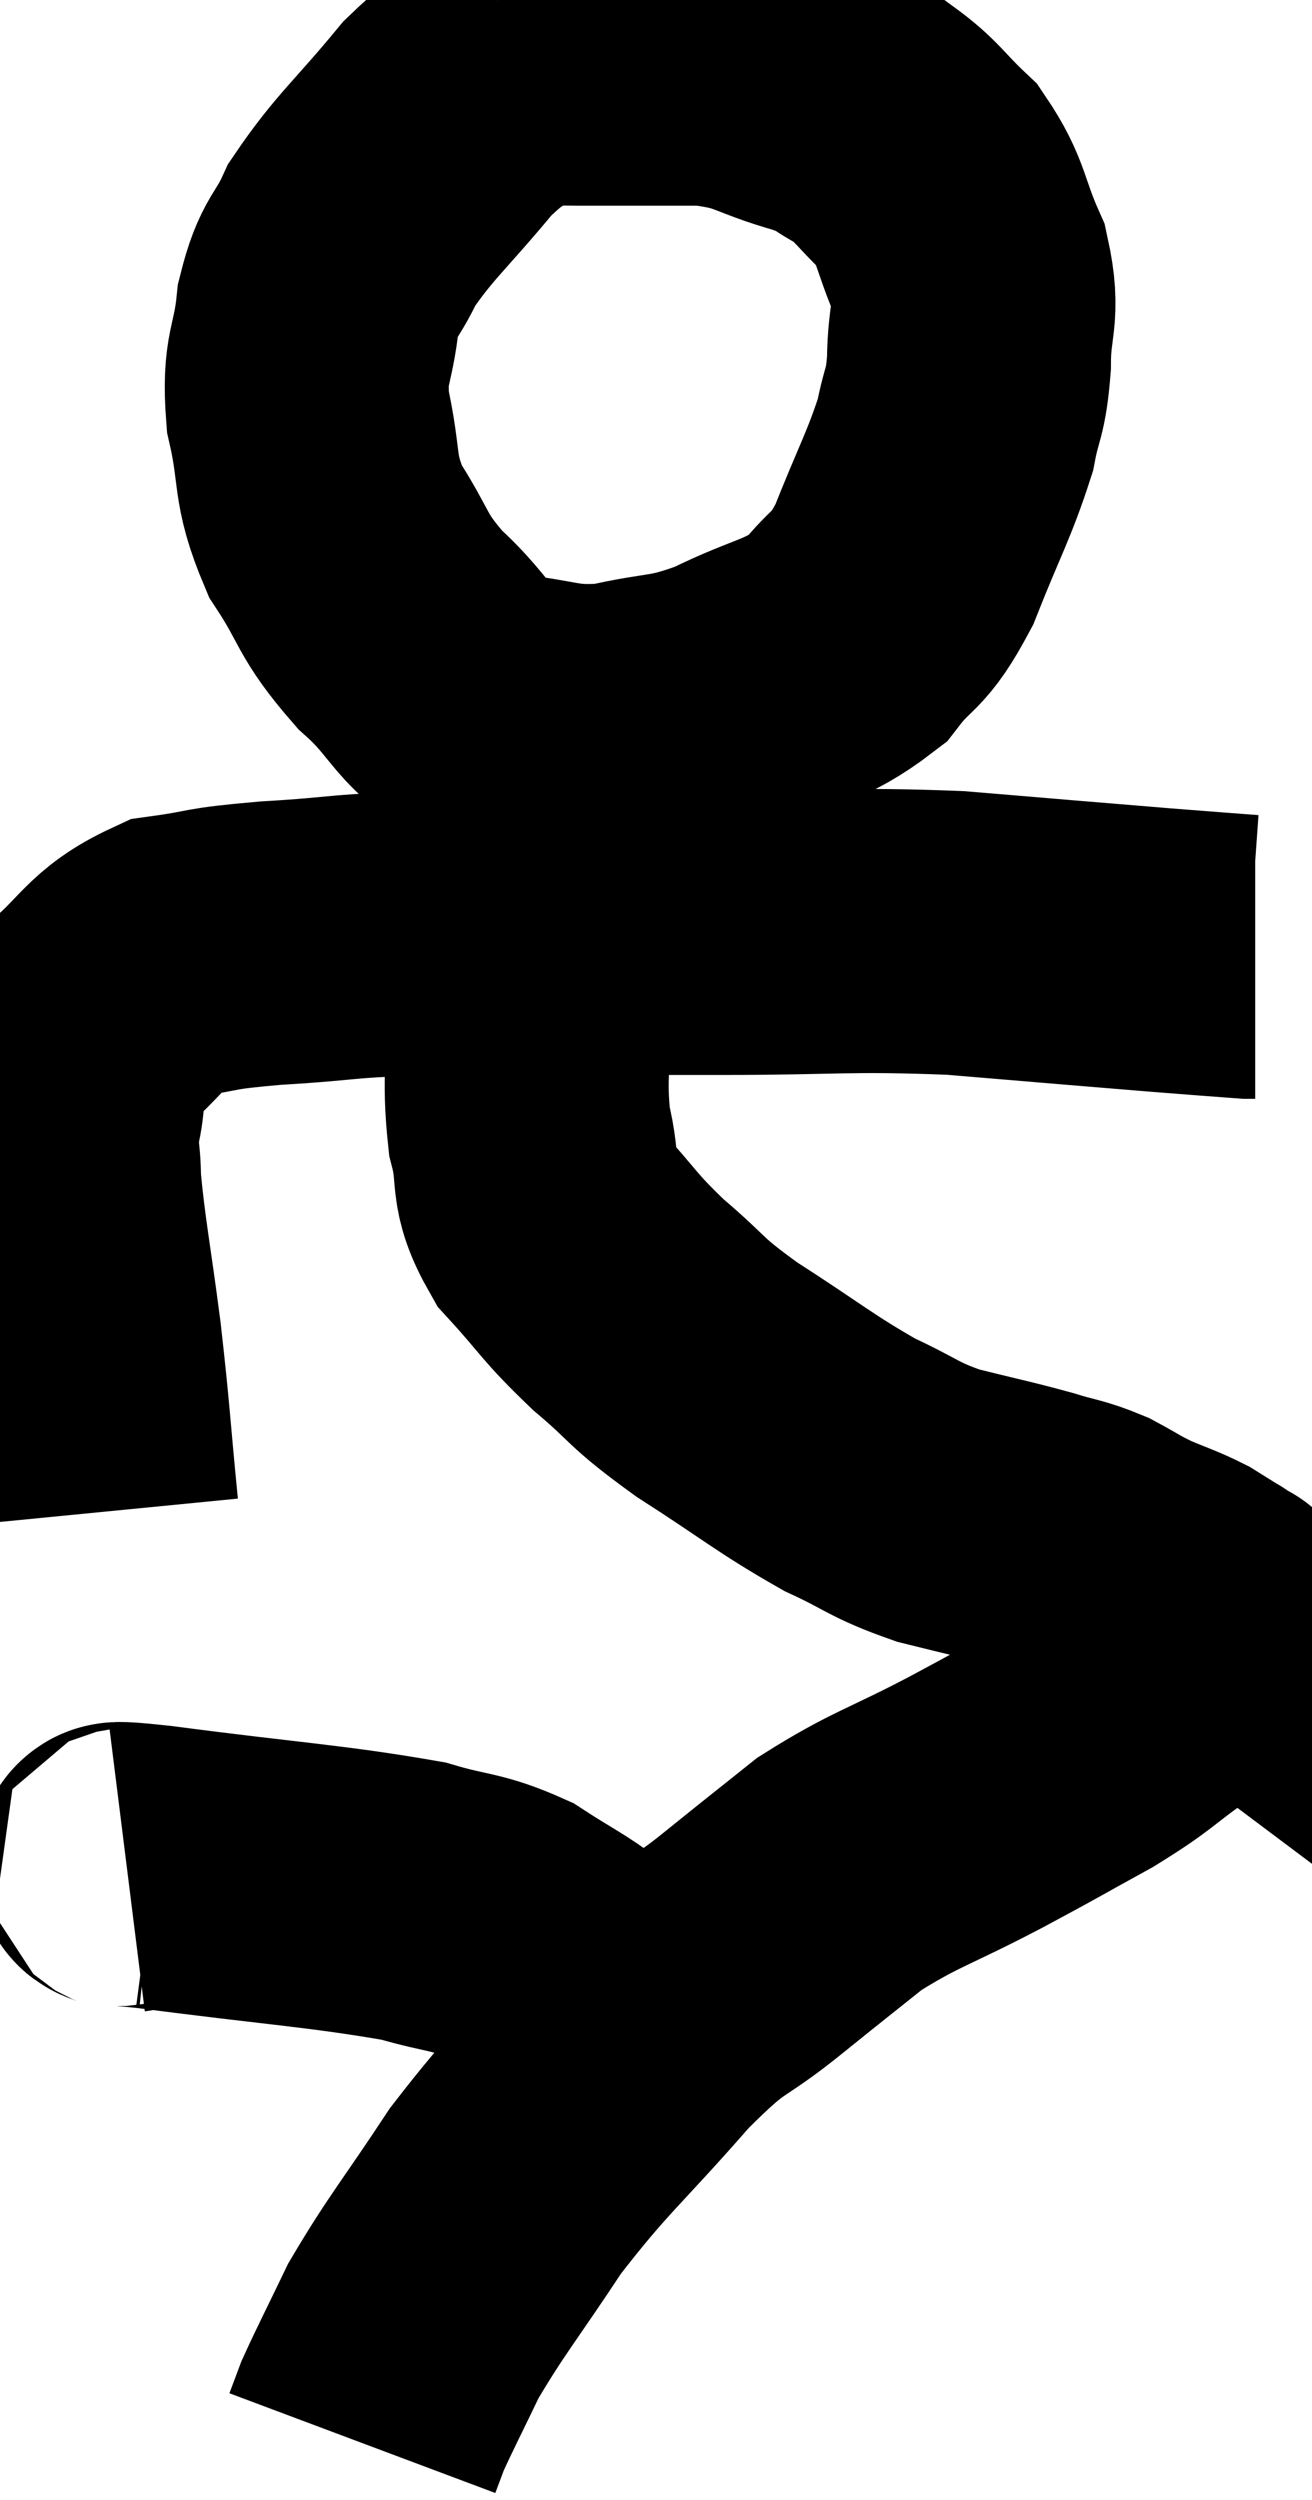 <svg xmlns="http://www.w3.org/2000/svg" viewBox="11.74 1.94 23.1 44" width="23.1" height="44"><path d="M 21.18 2.94 C 20.4 3.48, 20.43 3.24, 19.62 4.02 C 18.78 5.04, 18.51 5.22, 17.94 6.06 C 17.64 6.72, 17.535 6.6, 17.34 7.38 C 17.25 8.28, 17.085 8.205, 17.16 9.18 C 17.4 10.23, 17.235 10.32, 17.64 11.28 C 18.21 12.15, 18.075 12.21, 18.78 13.02 C 19.62 13.77, 19.515 14.1, 20.46 14.52 C 21.51 14.61, 21.525 14.775, 22.56 14.7 C 23.58 14.46, 23.58 14.595, 24.6 14.22 C 25.62 13.71, 25.875 13.785, 26.64 13.2 C 27.15 12.54, 27.18 12.78, 27.66 11.88 C 28.11 10.74, 28.275 10.485, 28.56 9.6 C 28.68 8.97, 28.74 9.075, 28.8 8.34 C 28.8 7.5, 28.98 7.485, 28.8 6.66 C 28.44 5.85, 28.515 5.685, 28.08 5.04 C 27.57 4.56, 27.555 4.44, 27.06 4.08 C 26.58 3.84, 26.82 3.855, 26.1 3.6 C 25.14 3.33, 25.23 3.195, 24.18 3.06 C 23.04 3.06, 22.665 3.06, 21.9 3.06 C 21.51 3.06, 21.435 3.045, 21.12 3.06 C 20.88 3.09, 20.76 3.105, 20.64 3.12 L 20.64 3.12" fill="none" stroke="black" stroke-width="5"></path><path d="M 13.44 28.56 C 13.29 27.03, 13.305 26.955, 13.14 25.5 C 12.96 24.12, 12.87 23.715, 12.78 22.74 C 12.78 22.17, 12.69 22.26, 12.78 21.6 C 12.96 20.85, 12.645 20.805, 13.14 20.1 C 13.95 19.44, 13.92 19.17, 14.76 18.78 C 15.63 18.66, 15.3 18.645, 16.5 18.54 C 18.03 18.45, 17.58 18.405, 19.56 18.36 C 21.99 18.36, 22.17 18.36, 24.42 18.36 C 26.49 18.36, 26.625 18.285, 28.56 18.36 C 30.36 18.51, 30.87 18.555, 32.16 18.66 C 32.94 18.72, 33.3 18.75, 33.72 18.78 C 33.78 18.78, 33.81 18.78, 33.84 18.78 L 33.84 18.78" fill="none" stroke="black" stroke-width="5"></path><path d="M 21.06 17.88 C 21.06 17.97, 21.06 17.655, 21.06 18.06 C 21.06 18.78, 21.06 18.555, 21.06 19.5 C 21.06 20.67, 20.955 20.85, 21.06 21.84 C 21.27 22.65, 21.045 22.695, 21.48 23.46 C 22.14 24.18, 22.08 24.21, 22.8 24.9 C 23.58 25.56, 23.385 25.515, 24.36 26.22 C 25.53 26.97, 25.725 27.165, 26.7 27.72 C 27.48 28.08, 27.45 28.155, 28.26 28.44 C 29.1 28.65, 29.28 28.68, 29.94 28.86 C 30.42 29.01, 30.465 28.98, 30.9 29.16 C 31.29 29.37, 31.275 29.385, 31.68 29.58 C 32.1 29.76, 32.19 29.775, 32.52 29.94 C 32.76 30.09, 32.88 30.165, 33 30.24 C 33 30.24, 33 30.24, 33 30.24 C 33 30.24, 33 30.24, 33 30.24 C 33 30.24, 32.94 30.195, 33 30.24 C 33.12 30.33, 33.18 30.375, 33.24 30.42 C 33.24 30.42, 33.24 30.42, 33.24 30.42 C 33.24 30.42, 33.225 30.33, 33.24 30.42 C 33.27 30.6, 33.555 30.48, 33.3 30.78 C 32.76 31.2, 32.85 31.155, 32.22 31.62 C 31.5 32.13, 31.605 32.13, 30.78 32.64 C 29.85 33.15, 29.985 33.09, 28.92 33.66 C 27.72 34.29, 27.495 34.305, 26.52 34.92 C 25.77 35.52, 25.875 35.43, 25.02 36.12 C 24.06 36.9, 24.195 36.585, 23.1 37.68 C 21.87 39.09, 21.66 39.18, 20.64 40.5 C 19.83 41.73, 19.605 41.97, 19.02 42.96 C 18.66 43.71, 18.525 43.965, 18.3 44.46 C 18.21 44.7, 18.165 44.82, 18.12 44.94 C 18.12 44.94, 18.12 44.94, 18.12 44.94 L 18.12 44.94" fill="none" stroke="black" stroke-width="5"></path><path d="M 13.98 34.86 C 14.22 34.83, 13.2 34.665, 14.46 34.8 C 16.74 35.1, 17.475 35.13, 19.02 35.4 C 19.83 35.64, 19.935 35.565, 20.64 35.88 C 21.24 36.27, 21.405 36.33, 21.84 36.66 C 22.11 36.93, 22.23 37.035, 22.38 37.2 C 22.41 37.26, 22.305 37.035, 22.44 37.32 C 22.68 37.83, 22.77 38.04, 22.92 38.34 C 22.98 38.43, 23.01 38.475, 23.04 38.52 L 23.04 38.52" fill="none" stroke="black" stroke-width="5"></path></svg>